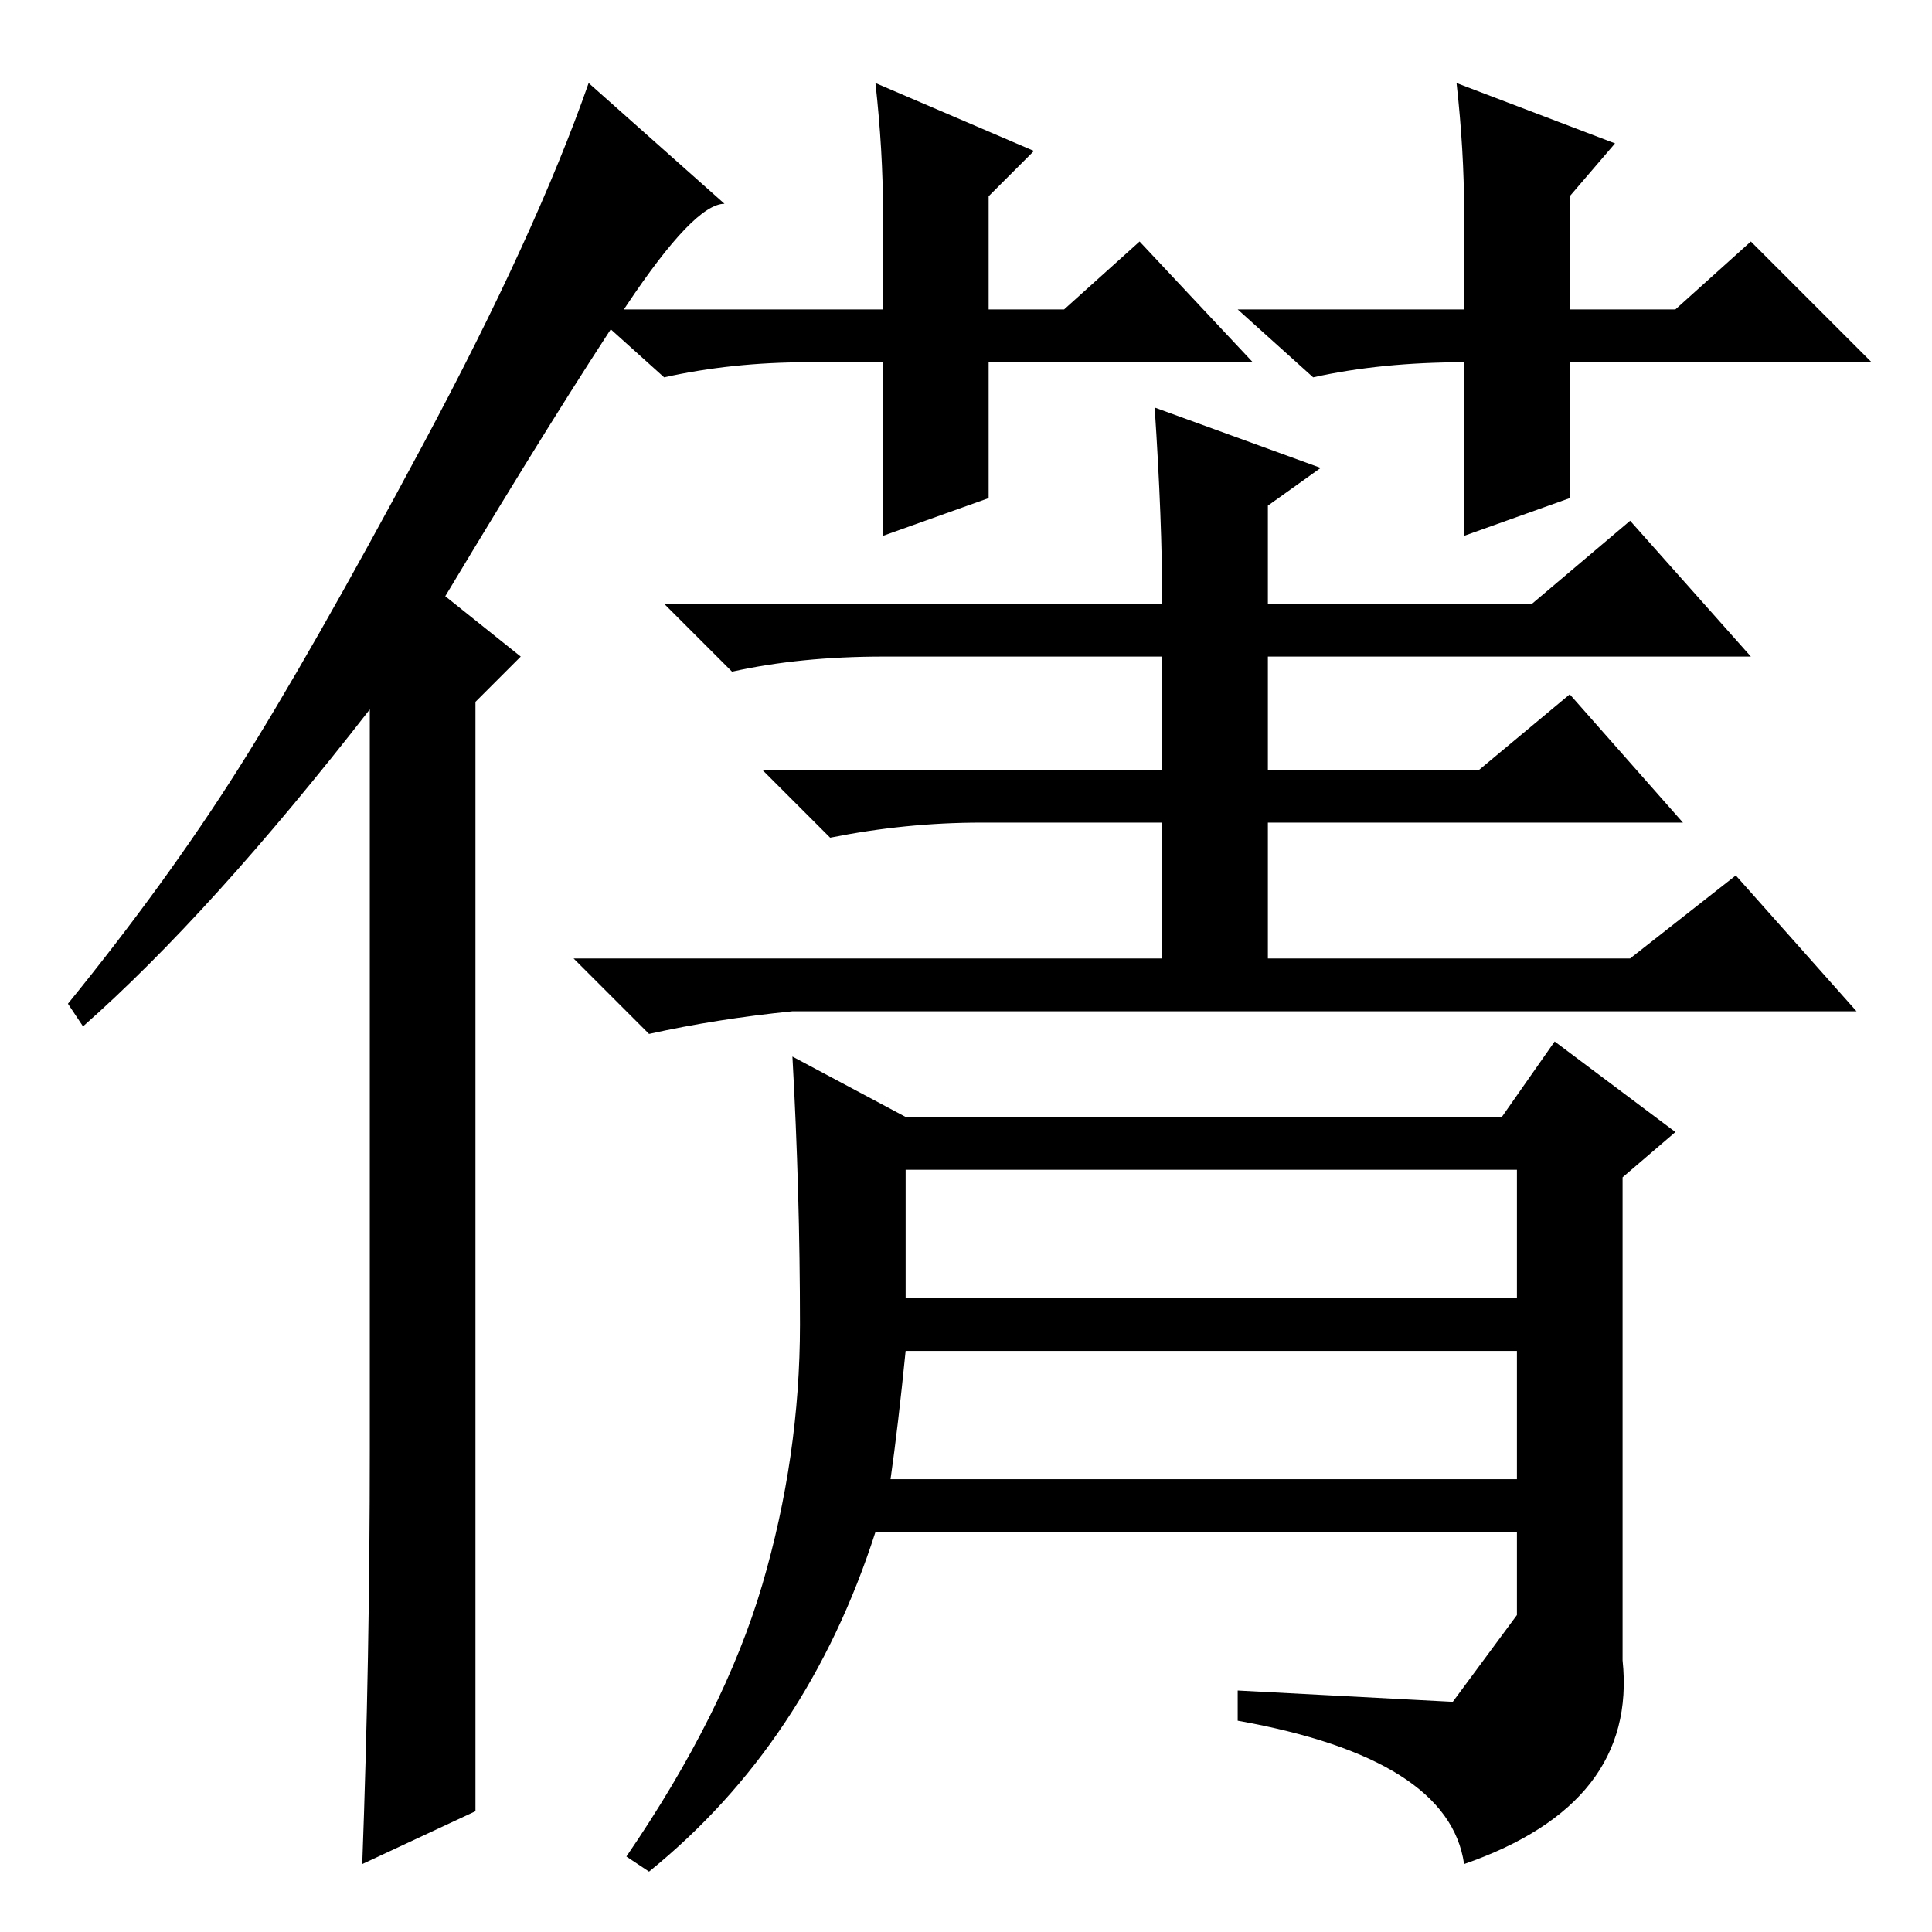 <?xml version="1.0" standalone="no"?>
<!DOCTYPE svg PUBLIC "-//W3C//DTD SVG 1.1//EN" "http://www.w3.org/Graphics/SVG/1.1/DTD/svg11.dtd" >
<svg xmlns="http://www.w3.org/2000/svg" xmlns:xlink="http://www.w3.org/1999/xlink" version="1.1" viewBox="0 -36 256 256">
  <g transform="matrix(1 0 0 -1 0 220)">
   <path fill="currentColor"
d="M49 64v98q-21 -27 -38 -42l-2 3q13 16 22.5 31t24.5 43t22 48l18 -16q-4 0 -13 -13.5t-24 -38.5l10 -8l-6 -6v-147l-15 -7q1 27 1 55zM131 208v-18l-14 -5v23h-10q-10 0 -19 -2l-10 9h39v13q0 8 -1 17l21 -9l-6 -6v-15h10l10 9l15 -16h-35zM208 208v-18l-14 -5v23
q-11 0 -20 -2l-10 9h30v13q0 8 -1 17l21 -8l-6 -7v-15h14l10 9l16 -16h-40zM101 46q5 17 5 34.5t-1 35.5l15 -8h79l7 10l16 -12l-7 -6v-64q2 -19 -21 -27q-2 14 -30 19v4l28.5 -1.5t8.5 11.5v11h-85q-9 -28 -30 -45l-3 2q13 19 18 36zM120 84h81v17h-81v-17zM118 60h83v17
h-81q-1 -10 -2 -17zM175 194l-7 -5v-13h35l13 11l16 -18h-64v-15h28l12 10l15 -17h-55v-18h48l14 11l16 -18h-141q-10 -1 -19 -3l-10 10h78v18h-24q-10 0 -20 -2l-9 9h53v15h-37q-11 0 -20 -2l-9 9h66q0 11 -1 26z" />
  </g>

</svg>
